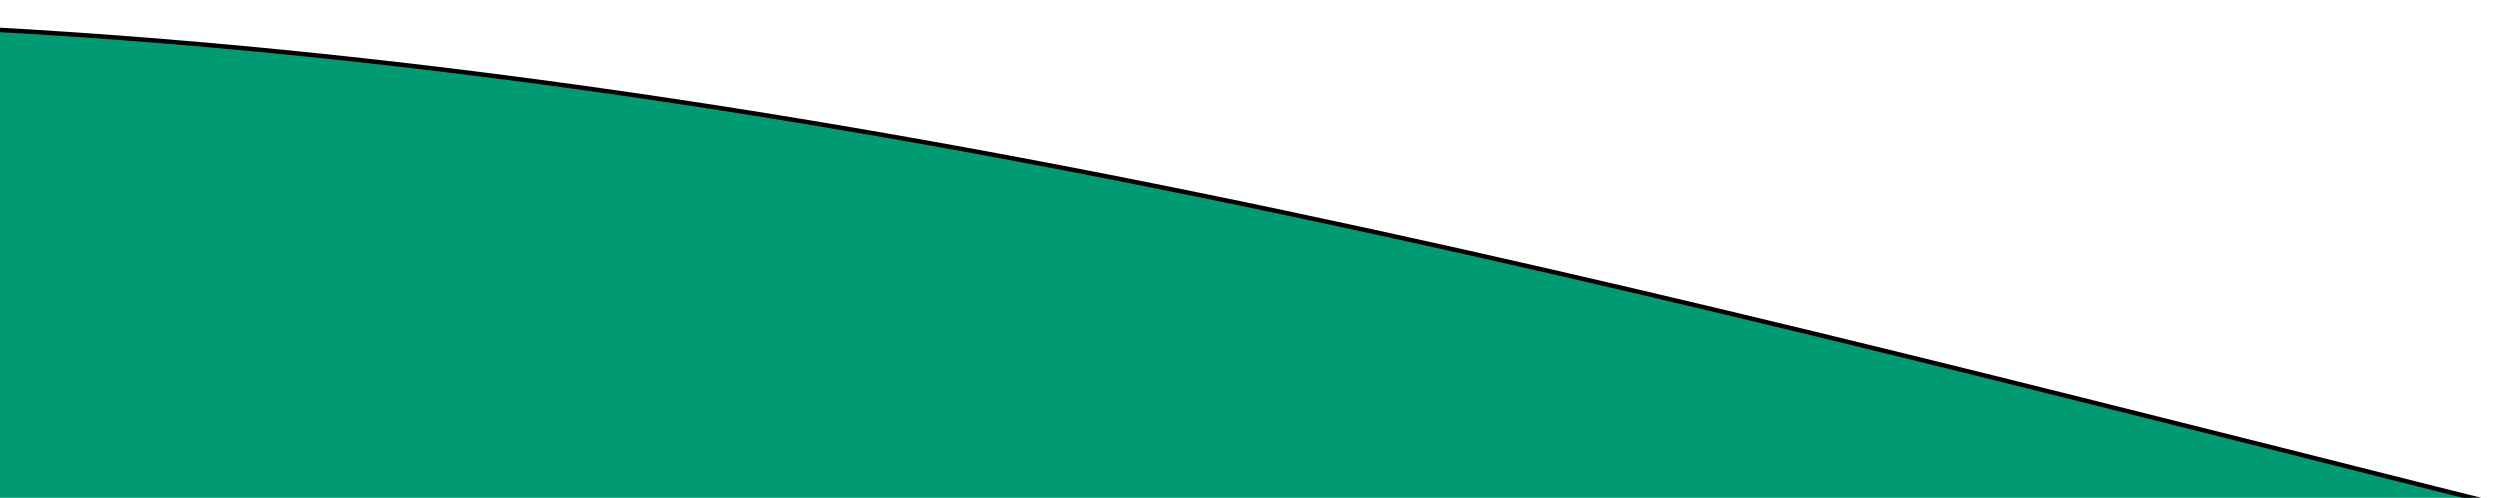 <svg xmlns="http://www.w3.org/2000/svg" viewBox="0 0 560 111.5"><defs><style>.a{fill:#009b72;stroke:#000;stroke-miterlimit:10;}</style></defs><title>knoll</title><path class="a" d="M585.3,119.4C372.22,66.43,166.14,8.41-55.28,4.64c12.94,62.94,5.18,126.64,7.13,190.72,209.72-38.23,419.73-21.69,629.29-9.48,1.35-22.16,2.8-44.32,4.16-66.48"/></svg>